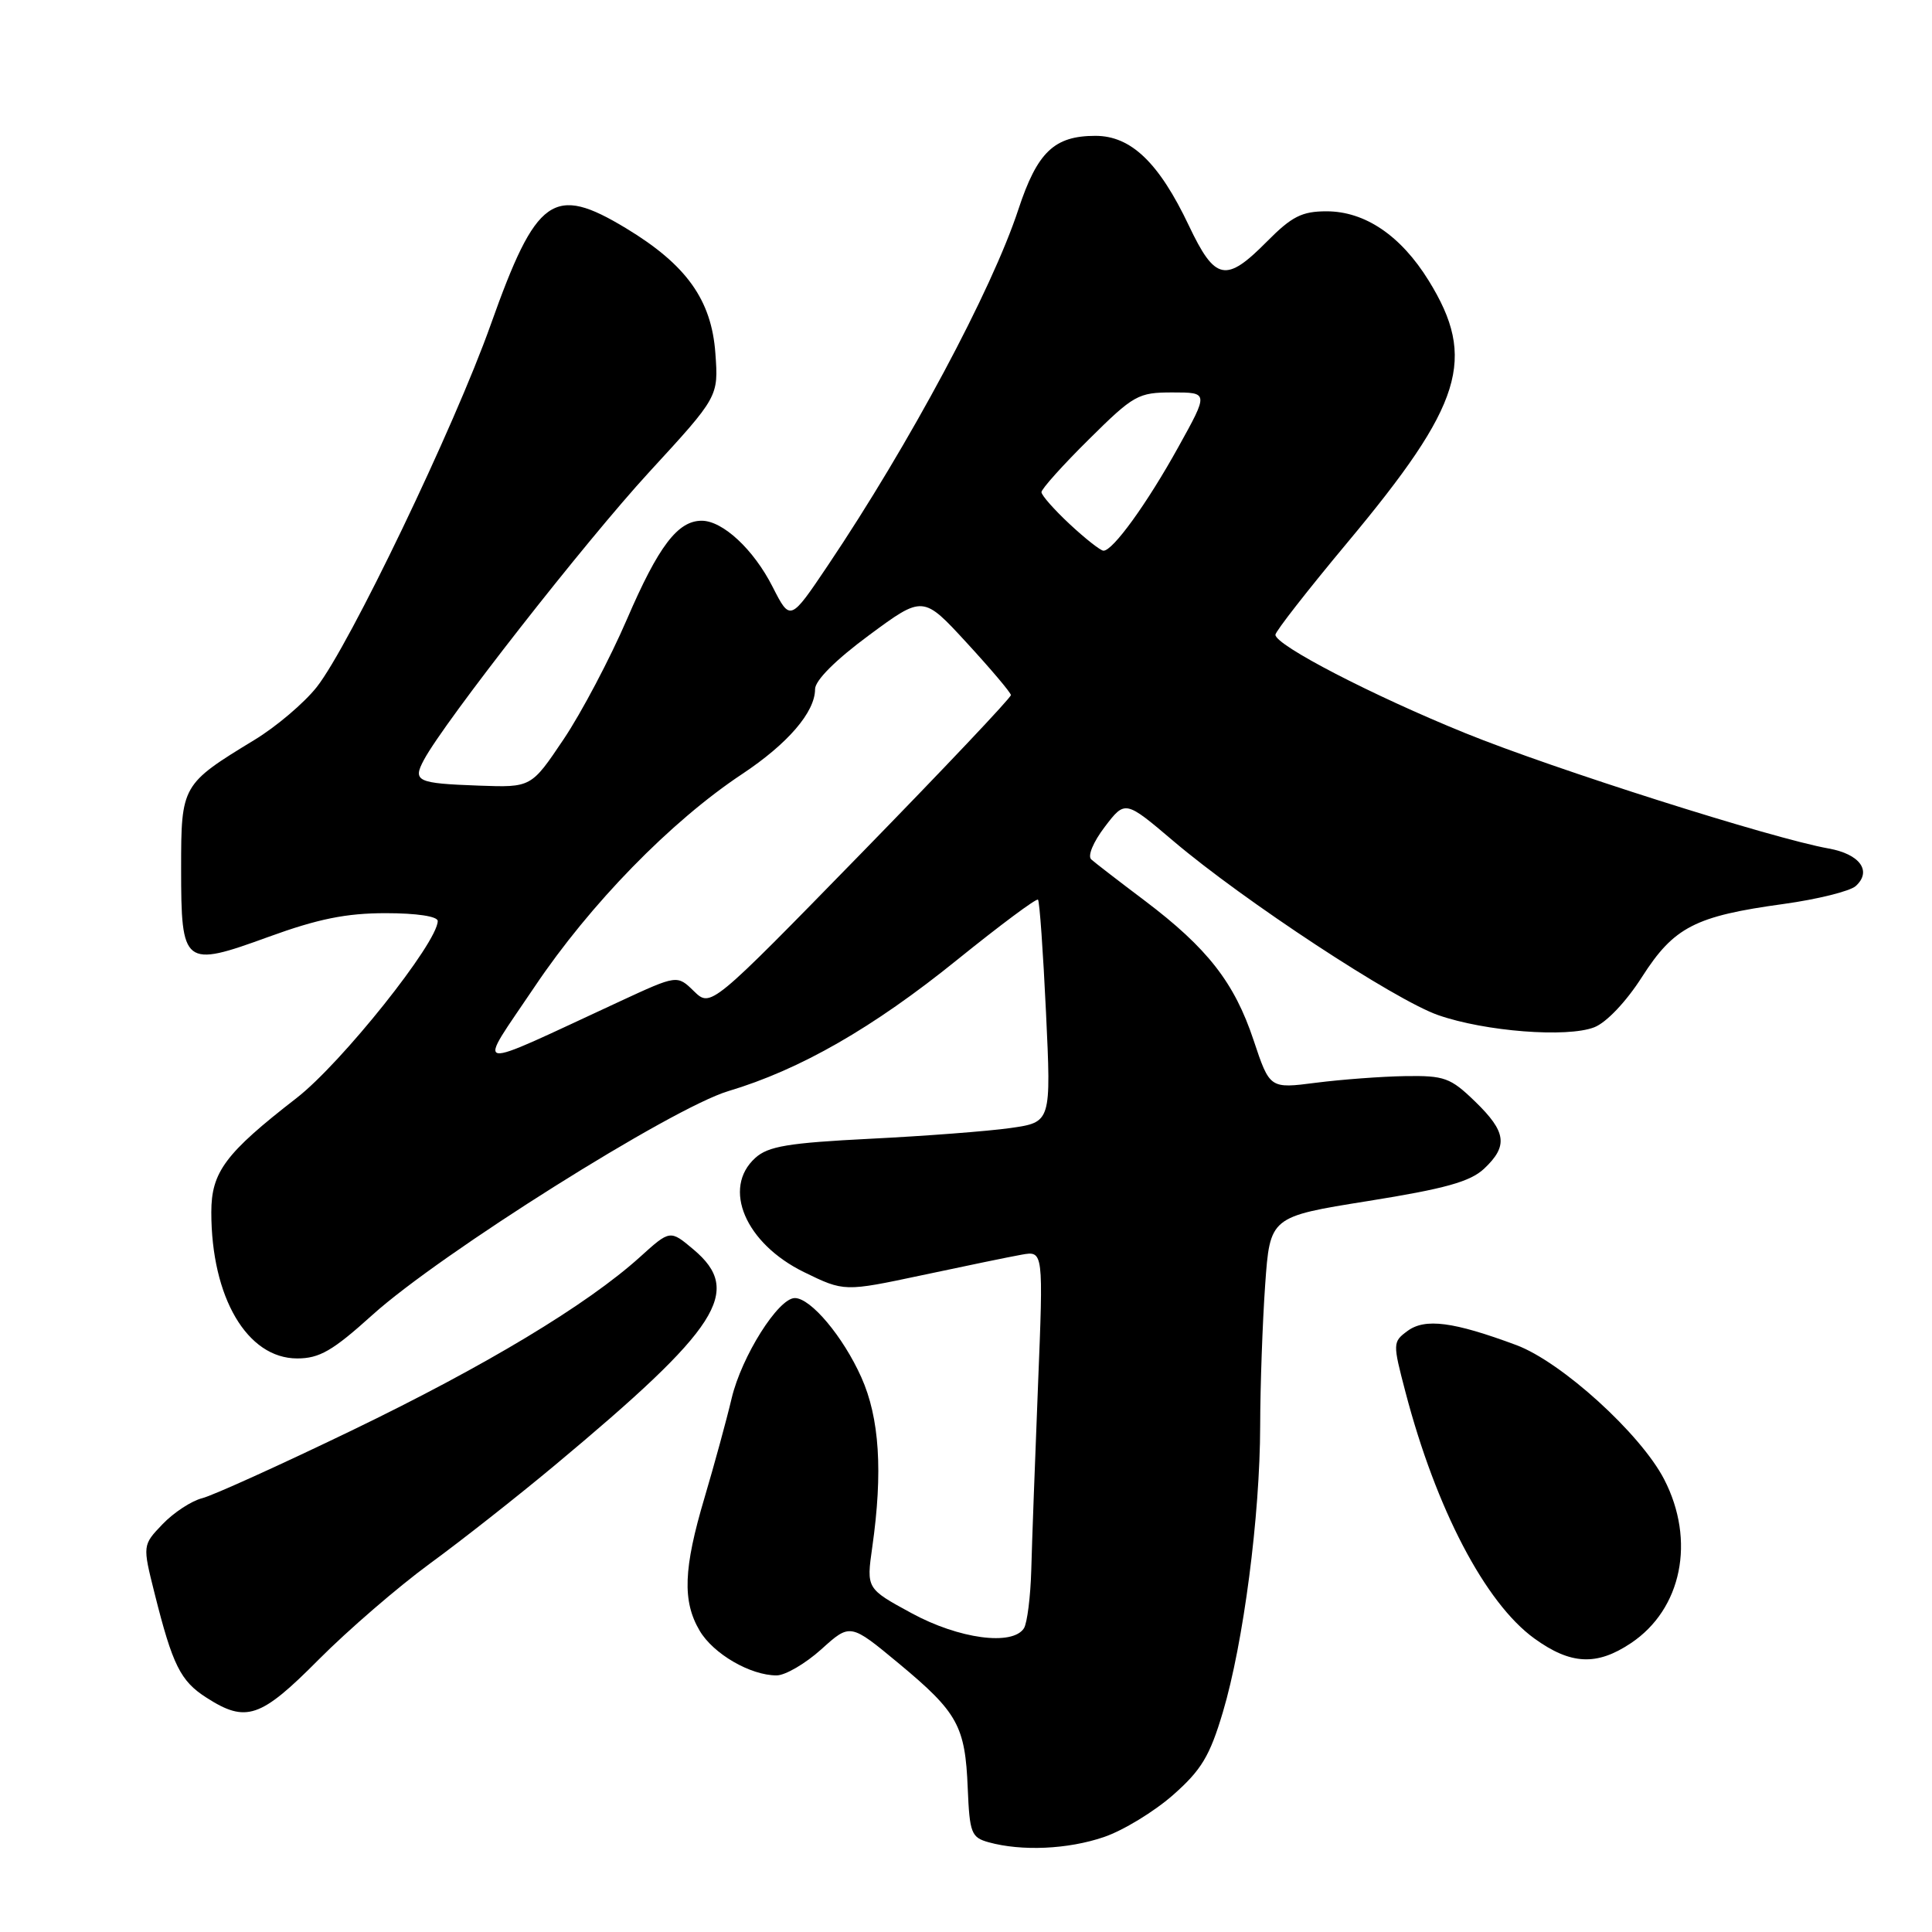 <?xml version="1.0" encoding="UTF-8" standalone="no"?>
<!DOCTYPE svg PUBLIC "-//W3C//DTD SVG 1.1//EN" "http://www.w3.org/Graphics/SVG/1.1/DTD/svg11.dtd" >
<svg xmlns="http://www.w3.org/2000/svg" xmlns:xlink="http://www.w3.org/1999/xlink" version="1.1" viewBox="0 0 256 256">
 <g >
 <path fill="currentColor"
d=" M 146.27 243.42 C 148.81 242.56 152.93 240.05 155.42 237.86 C 159.19 234.54 160.30 232.69 162.03 226.89 C 164.76 217.73 166.96 200.88 166.98 188.90 C 166.99 183.63 167.29 175.24 167.64 170.26 C 168.28 161.22 168.28 161.22 181.29 159.14 C 191.49 157.51 194.81 156.58 196.65 154.86 C 199.86 151.84 199.61 149.98 195.45 145.95 C 192.20 142.80 191.39 142.51 186.20 142.59 C 183.06 142.64 177.74 143.04 174.37 143.47 C 168.25 144.26 168.25 144.26 166.11 137.84 C 163.57 130.20 160.00 125.63 151.68 119.34 C 148.28 116.78 145.09 114.32 144.60 113.88 C 144.08 113.43 144.86 111.57 146.39 109.56 C 149.09 106.02 149.09 106.02 155.50 111.46 C 164.78 119.34 184.84 132.52 190.57 134.51 C 196.79 136.68 207.65 137.52 211.25 136.12 C 212.85 135.50 215.49 132.72 217.58 129.44 C 221.81 122.83 224.61 121.39 236.34 119.78 C 240.83 119.16 245.12 118.09 245.89 117.41 C 248.08 115.43 246.45 113.17 242.30 112.43 C 234.80 111.09 205.93 101.92 194.20 97.16 C 181.82 92.14 169.00 85.49 169.00 84.11 C 169.00 83.67 173.29 78.18 178.52 71.91 C 193.84 53.56 195.71 47.53 189.30 37.17 C 185.62 31.22 180.87 28.00 175.77 28.00 C 172.51 28.00 171.17 28.68 167.88 32.00 C 162.43 37.51 161.01 37.22 157.53 29.89 C 153.57 21.55 149.87 18.00 145.15 18.00 C 139.69 18.00 137.45 20.14 134.94 27.75 C 131.41 38.48 120.54 58.79 109.70 74.92 C 104.71 82.34 104.71 82.34 102.38 77.77 C 99.87 72.81 95.77 69.00 92.98 69.00 C 89.81 69.00 87.25 72.36 83.08 82.04 C 80.82 87.28 77.04 94.45 74.68 97.96 C 70.39 104.35 70.39 104.35 63.47 104.10 C 55.22 103.80 54.65 103.53 56.17 100.69 C 58.89 95.61 77.57 71.74 86.04 62.53 C 95.21 52.56 95.21 52.56 94.79 46.80 C 94.28 39.74 90.95 35.08 82.96 30.25 C 73.32 24.42 71.07 26.02 65.03 43.00 C 60.21 56.58 46.26 85.62 41.96 91.05 C 40.30 93.15 36.59 96.30 33.72 98.04 C 24.08 103.91 24.00 104.05 24.00 115.05 C 24.00 127.99 24.32 128.24 35.61 124.13 C 42.13 121.76 45.87 121.00 51.10 121.00 C 55.21 121.00 58.00 121.42 58.00 122.04 C 58.00 124.89 45.24 140.89 39.29 145.50 C 29.85 152.82 28.00 155.30 28.00 160.63 C 28.00 171.91 32.75 180.00 39.38 180.00 C 42.33 180.00 44.08 178.99 49.33 174.25 C 58.33 166.12 89.01 146.83 96.50 144.58 C 106.01 141.74 115.69 136.19 126.83 127.18 C 132.52 122.59 137.33 119.00 137.54 119.21 C 137.75 119.41 138.22 126.13 138.60 134.14 C 139.29 148.70 139.29 148.70 133.89 149.47 C 130.93 149.89 122.57 150.53 115.33 150.89 C 104.44 151.44 101.79 151.88 100.08 153.43 C 95.64 157.44 98.77 164.76 106.53 168.56 C 111.86 171.16 111.86 171.16 122.18 168.97 C 127.86 167.76 133.80 166.53 135.38 166.25 C 138.26 165.74 138.26 165.74 137.54 183.62 C 137.15 193.45 136.74 204.43 136.65 208.00 C 136.55 211.57 136.11 215.06 135.68 215.75 C 134.17 218.12 127.06 217.17 120.78 213.75 C 114.80 210.50 114.80 210.50 115.58 205.00 C 117.00 195.03 116.54 187.87 114.13 182.50 C 111.72 177.11 107.43 172.00 105.32 172.00 C 103.13 172.00 98.27 179.72 96.95 185.27 C 96.27 188.15 94.65 194.07 93.36 198.43 C 90.56 207.84 90.40 212.17 92.71 216.08 C 94.52 219.15 99.43 222.00 102.90 222.00 C 104.05 222.00 106.72 220.44 108.83 218.54 C 112.66 215.08 112.66 215.08 119.10 220.42 C 126.91 226.91 127.90 228.69 128.23 236.96 C 128.48 242.90 128.70 243.47 131.00 244.11 C 135.38 245.32 141.50 245.05 146.27 243.42 Z  M 42.24 219.89 C 46.13 215.98 52.73 210.29 56.90 207.23 C 61.08 204.18 68.55 198.30 73.50 194.17 C 95.37 175.93 98.47 171.10 91.90 165.57 C 88.79 162.95 88.79 162.95 84.80 166.56 C 77.79 172.89 64.37 180.97 46.62 189.54 C 37.13 194.12 28.21 198.16 26.79 198.52 C 25.38 198.87 23.02 200.42 21.55 201.95 C 18.88 204.74 18.88 204.74 20.48 211.12 C 22.87 220.65 23.91 222.75 27.36 224.95 C 32.61 228.32 34.52 227.67 42.24 219.89 Z  M 216.10 217.73 C 222.86 213.22 224.70 204.13 220.51 196.02 C 217.39 189.98 206.90 180.46 200.92 178.23 C 192.58 175.13 188.83 174.64 186.50 176.36 C 184.54 177.81 184.53 177.97 186.23 184.45 C 190.28 199.93 196.80 212.39 203.30 217.10 C 208.12 220.59 211.57 220.76 216.10 217.73 Z  M 70.84 130.75 C 78.19 119.80 88.89 108.83 98.33 102.57 C 104.40 98.54 108.00 94.35 108.00 91.32 C 108.00 90.16 110.72 87.44 115.15 84.17 C 122.31 78.88 122.31 78.88 128.11 85.19 C 131.30 88.66 133.93 91.77 133.95 92.10 C 133.98 92.43 125.04 101.88 114.09 113.10 C 94.18 133.50 94.18 133.50 91.95 131.34 C 89.73 129.17 89.73 129.17 82.11 132.70 C 61.89 142.06 63.10 142.27 70.84 130.75 Z  M 141.75 69.46 C 139.69 67.54 138.00 65.63 138.00 65.21 C 138.00 64.79 140.82 61.64 144.28 58.22 C 150.22 52.33 150.81 52.00 155.35 52.00 C 160.15 52.00 160.15 52.00 156.14 59.23 C 151.99 66.73 147.44 73.02 146.21 72.97 C 145.82 72.96 143.81 71.38 141.75 69.46 Z "/>
</g>
</svg>